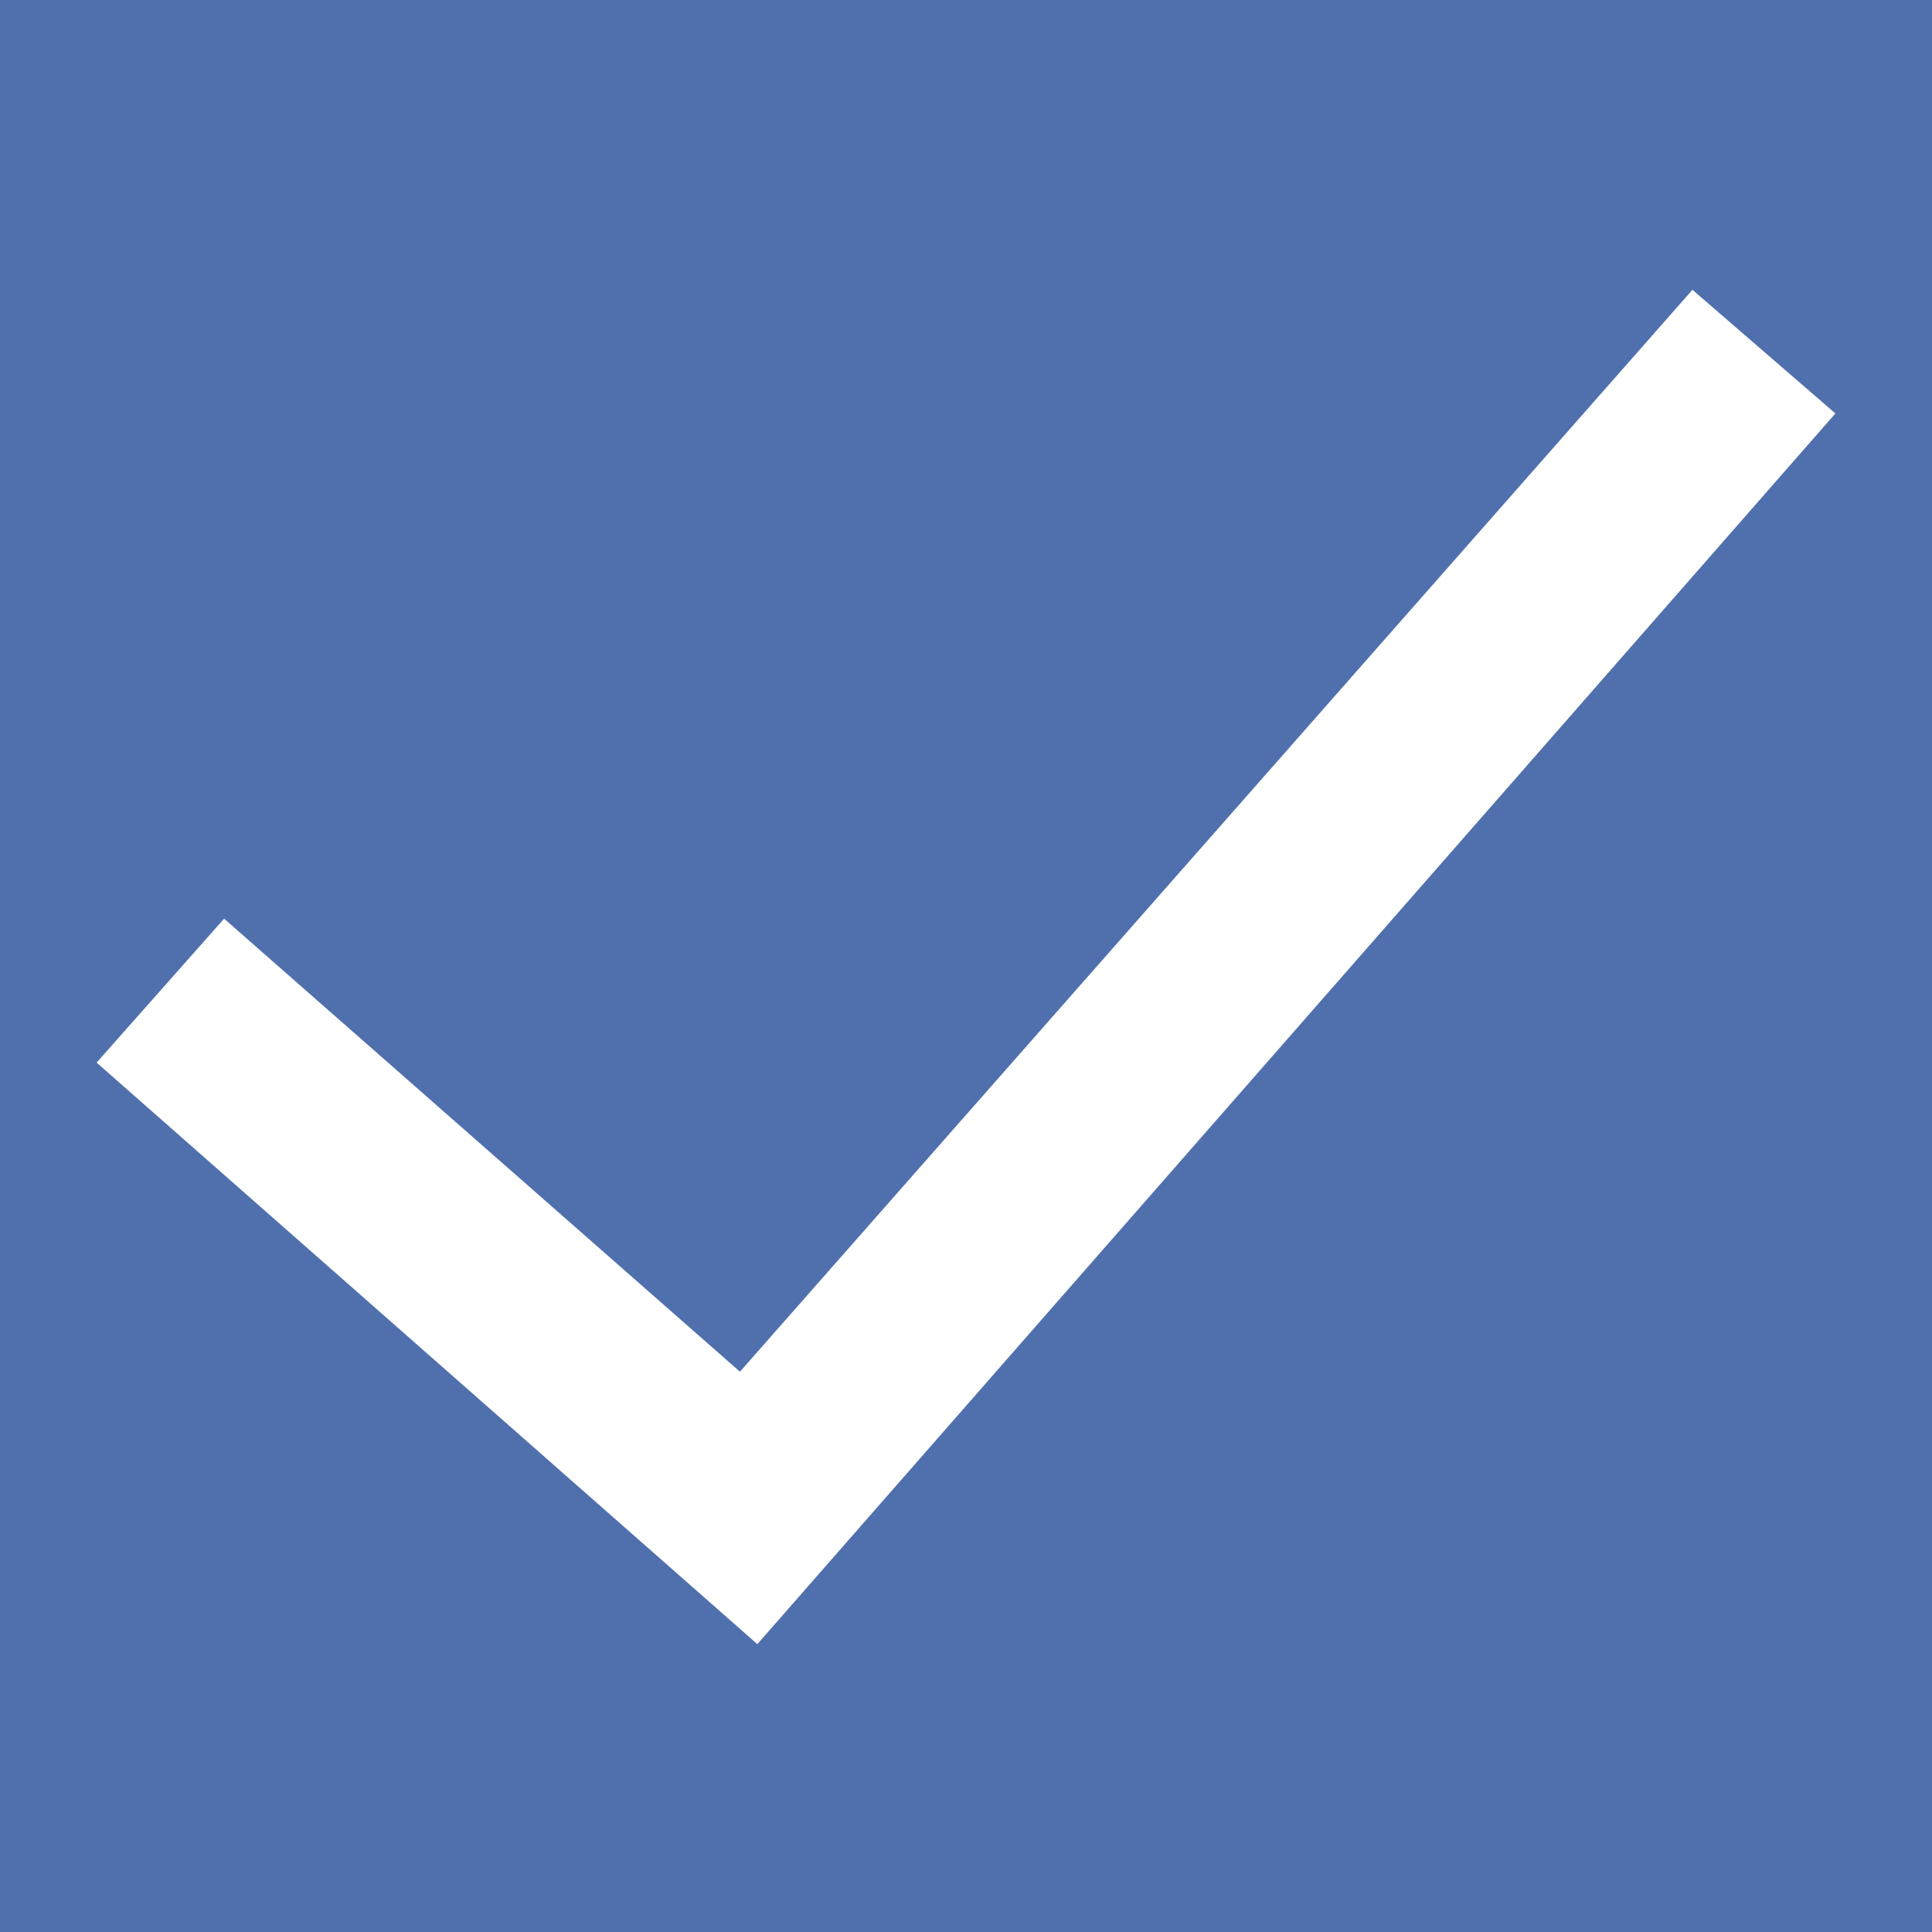 <?xml version="1.0" encoding="UTF-8" standalone="no"?>
<!DOCTYPE svg PUBLIC "-//W3C//DTD SVG 1.1//EN" "http://www.w3.org/Graphics/SVG/1.1/DTD/svg11.dtd">
<svg version="1.1" xmlns="http://www.w3.org/2000/svg" xmlns:xlink="http://www.w3.org/1999/xlink" preserveAspectRatio="xMidYMid meet" viewBox="0 0 20 20" width="20" height="20"><rect x="0" y="0" width="20" height="20" fill="#333333" stroke="none"/><defs><path d="M-3.05 -3.63L22.95 -3.63L22.95 24.03L-3.05 24.03L-3.05 -3.63Z" id="aZVDf0H3"></path><path d="M1 11L2.32 9.51L7.66 14.2L17.52 3L19 4.28L7.84 17.02L1 11Z" id="f1uZe9e0Ir"></path></defs><g><g><g><use xlink:href="#aZVDf0H3" opacity="1" fill="#5070ad" fill-opacity="1"></use></g><g><use xlink:href="#f1uZe9e0Ir" opacity="1" fill="#ffffff" fill-opacity="1"></use></g></g></g></svg>